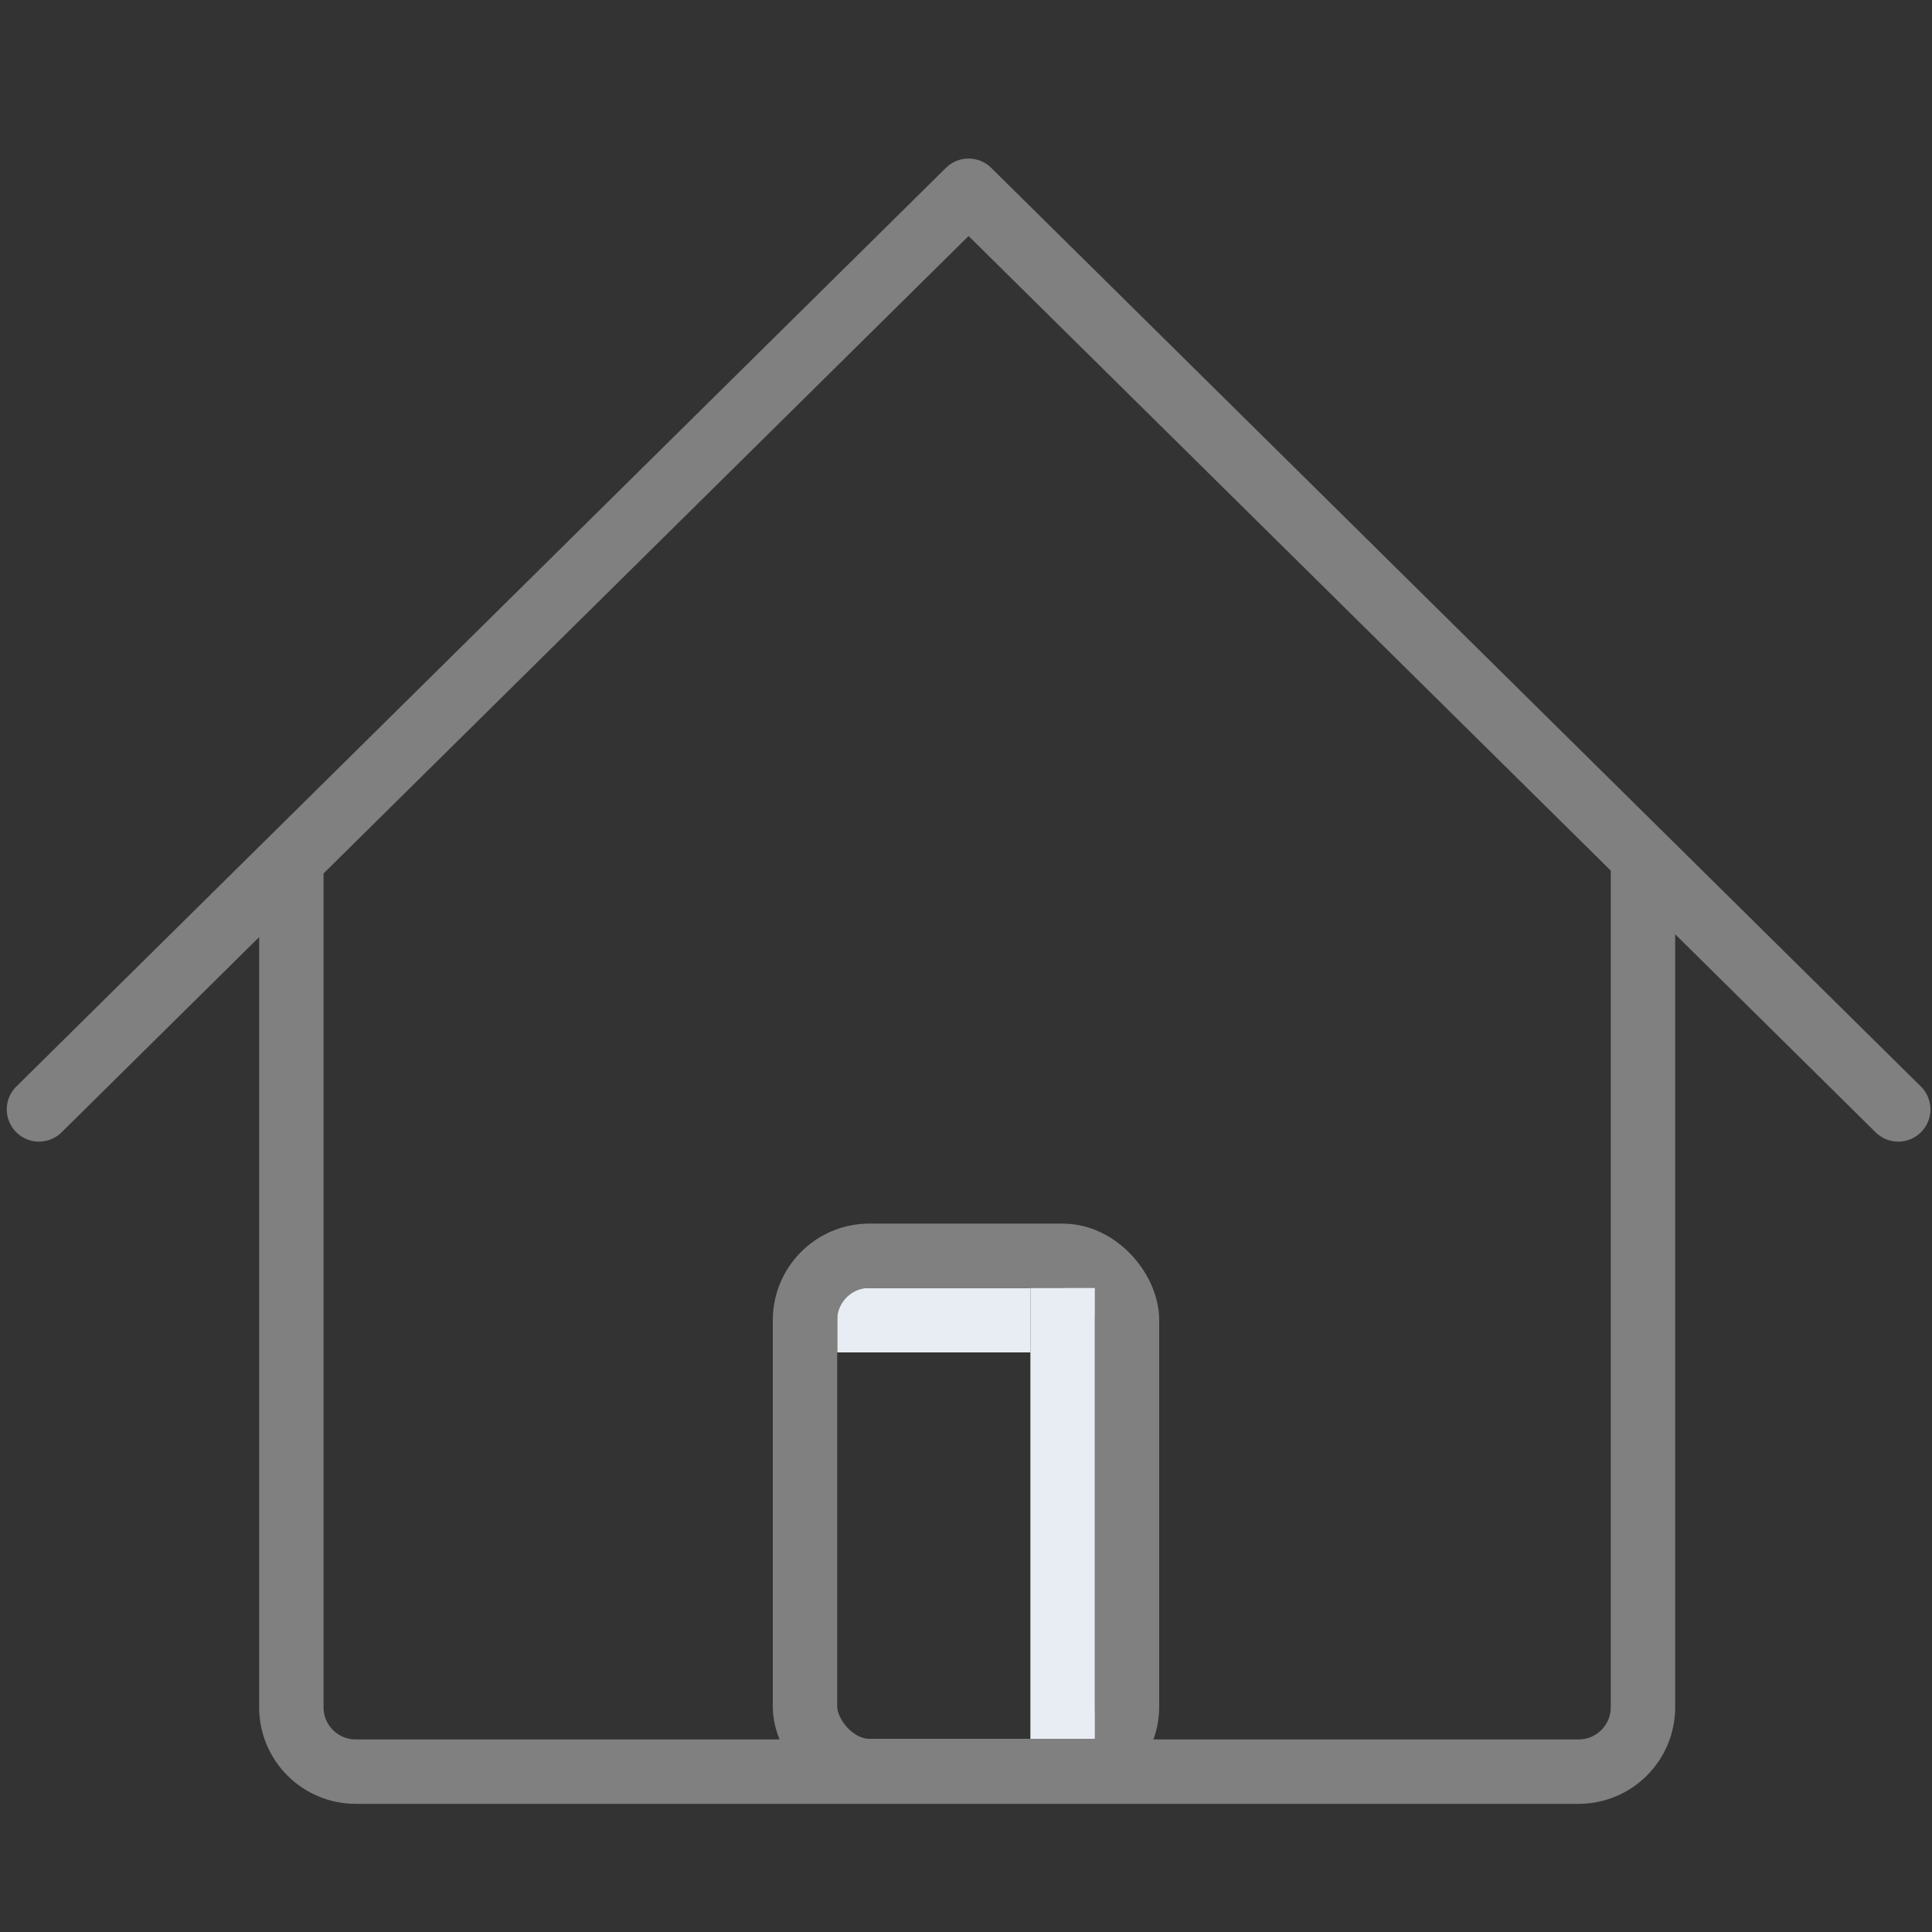 <?xml version="1.0" encoding="UTF-8"?>
<svg width="30px" height="30px" viewBox="0 0 30 30" version="1.1" xmlns="http://www.w3.org/2000/svg" xmlns:xlink="http://www.w3.org/1999/xlink">
    <rect x="0" y="0" width="30" height="30" fill="#333333" stroke="none"/>
    <!-- Generator: Sketch 46.2 (44496) - http://www.bohemiancoding.com/sketch -->
    <title>聊天室@1x</title>
    <desc>Created with Sketch.</desc>
    <defs></defs>
    <g id="Page-1" stroke="none" stroke-width="1" fill="none" fill-rule="evenodd">
        <rect id="Rectangle-10" fill="#E8EDF3" x="13" y="20" width="3" height="1"></rect>
        <polyline id="Path-3" stroke="#808080" stroke-linecap="round" stroke-linejoin="round" points="0.605 17.227 15.04 2.962 29.476 17.227"></polyline>
        <path d="M4.524,13.198 L4.524,26.51 L4.524,26.51 C4.524,27.063 4.972,27.51 5.524,27.51 L24.512,27.51 L24.512,27.51 C25.064,27.51 25.512,27.063 25.512,26.51 L25.512,13.198" id="Path-4" stroke="#808080"></path>
        <rect id="Rectangle-8" stroke="#808080" x="12.5" y="19.5" width="5" height="8" rx="1"></rect>
        <rect id="Rectangle-9" fill="#E8EDF3" x="16" y="20" width="1" height="7"></rect>
    </g>
</svg>